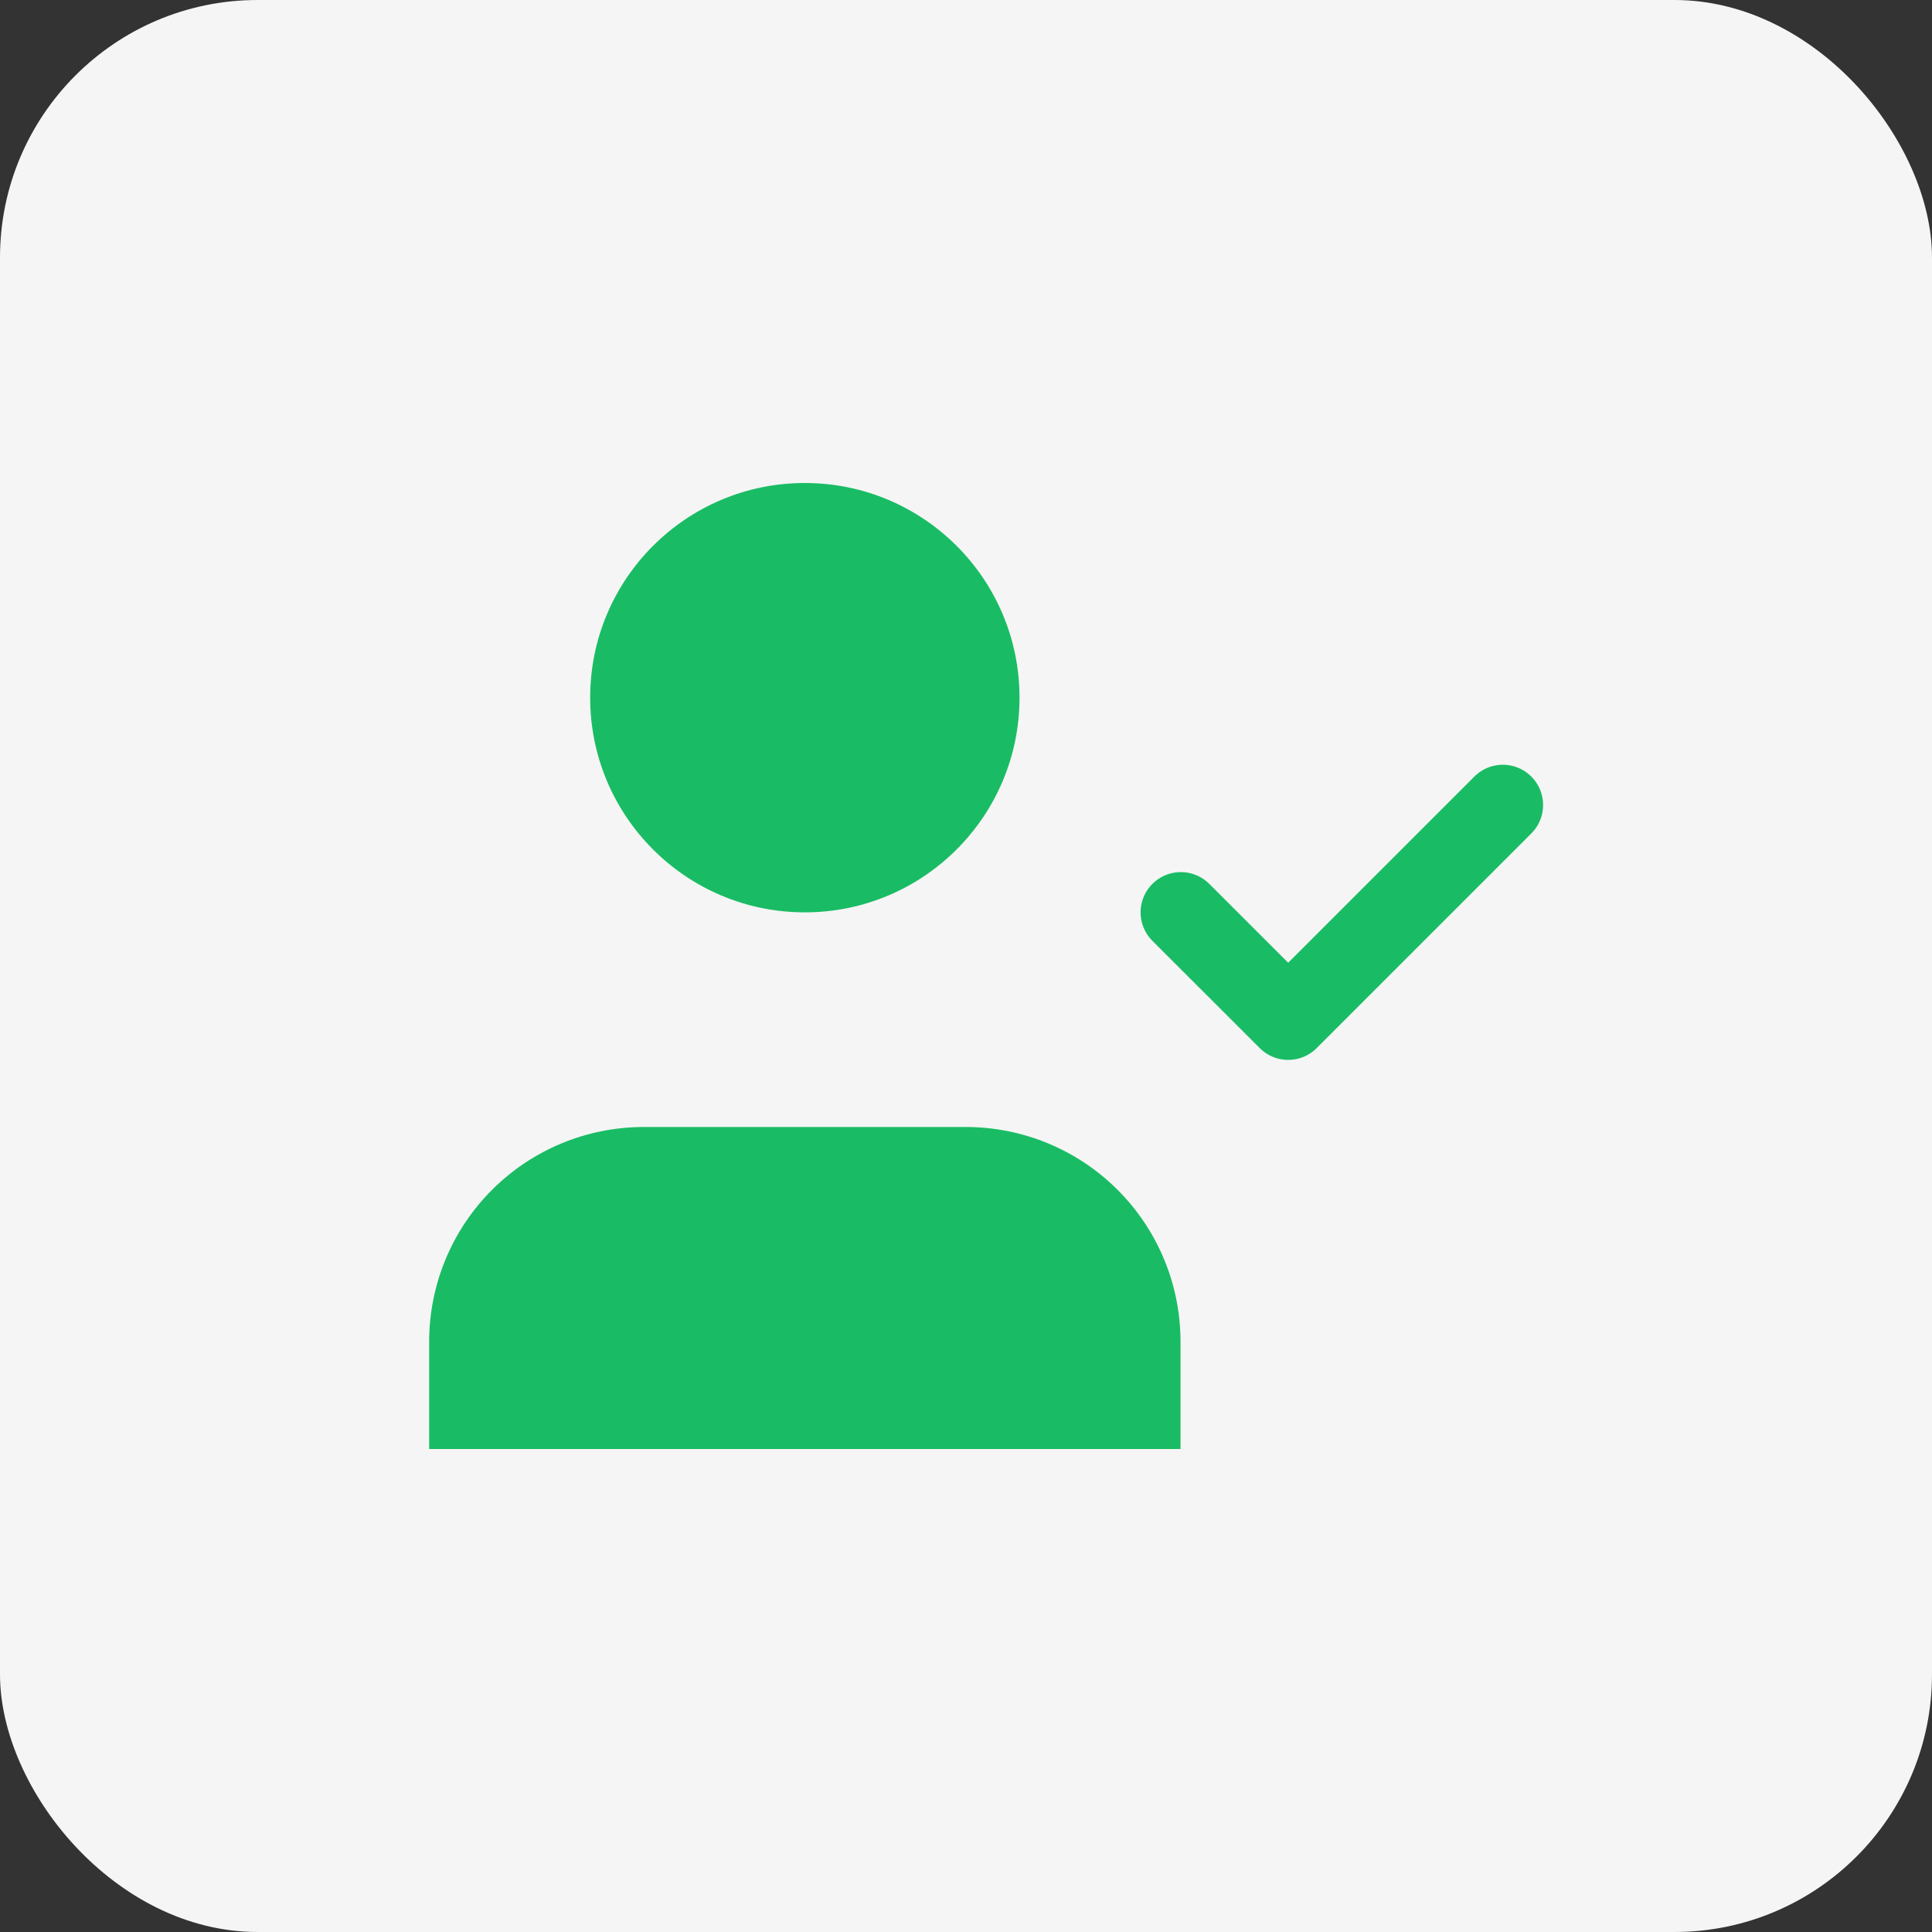 <svg width="30" height="30" viewBox="0 0 30 30" fill="none" xmlns="http://www.w3.org/2000/svg">
<rect x="0" y="0" width="30" height="30" fill="#333333" stroke="none"/>
<rect width="30" height="30" rx="4" fill="#F5F5F5"/>
<path d="M18.336 14.167L20.003 15.833L23.336 12.5" stroke="#19BC64" stroke-width="1.25" stroke-linecap="round" stroke-linejoin="round"/>
<path d="M18.331 22.5V20.833C18.331 19.949 17.98 19.101 17.354 18.476C16.729 17.851 15.882 17.5 14.997 17.5H9.997C9.113 17.5 8.265 17.851 7.64 18.476C7.015 19.101 6.664 19.949 6.664 20.833V22.5" fill="#19BC64"/>
<path d="M12.497 14.167C14.338 14.167 15.831 12.674 15.831 10.833C15.831 8.992 14.338 7.5 12.497 7.5C10.656 7.5 9.164 8.992 9.164 10.833C9.164 12.674 10.656 14.167 12.497 14.167Z" fill="#19BC64"/>
</svg>
